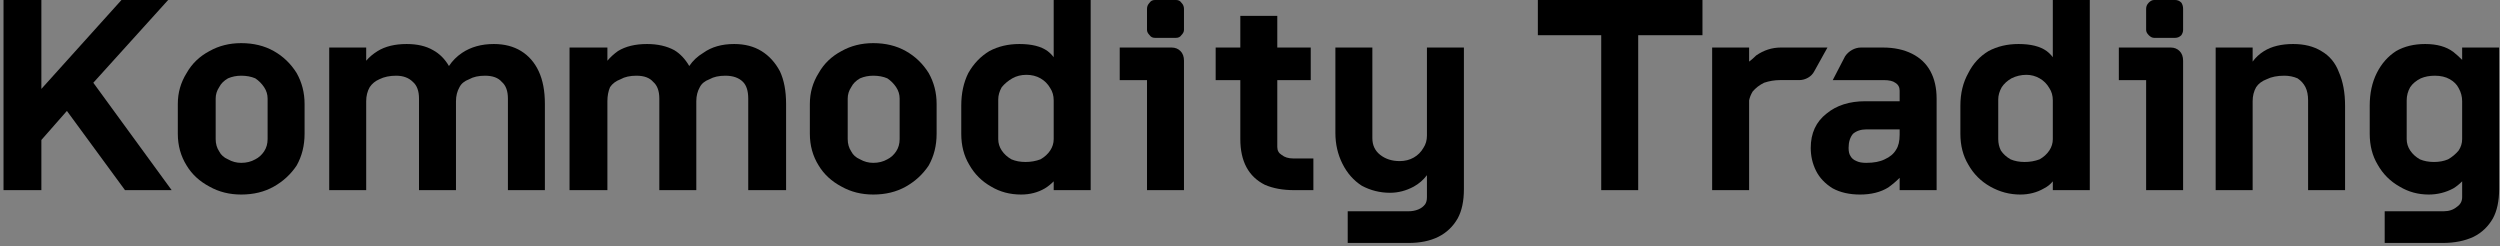 <svg version="1.2" xmlns="http://www.w3.org/2000/svg" viewBox="0 0 284 28" width="284" height="28">
	<rect x="0" y="0" width="284" height="28" fill="#808080" stroke="none"/>
	<path id="&lt;Path&gt;" fill="#ffffff" d="m155.2 3075.6h-0.2-1.8q-1.4 0-2.6 0.9-0.4 0.3-0.8 0.6v-1.5h-4v15.2h4v-9.6q0.1-0.5 0.4-0.9 0.5-0.6 1.2-0.9 0.9-0.4 1.7-0.4h1.9 0.2c0.7 0 1.3-0.3 1.6-0.9l1.4-2.5z"/>
	<g id="&lt;Group&gt;">
		<g id="&lt;Group&gt;">
			<path id="&lt;Path&gt;" fill="currentColor" d="m4.7 15.9l2.9-3.3 6.6 9h5.3l-8.9-12.2 8.5-9.4h-5.3l-9.1 10.1v-10.1h-4.3v21.6h4.3z"/>
			<path id="&lt;Compound Path&gt;" fill-rule="evenodd" fill="currentColor" d="m21.2 18.8q-1-1.6-1-3.6v-3.4q0-1.9 1-3.5 0.9-1.6 2.6-2.5 1.6-0.9 3.6-0.9 2.1 0 3.7 0.9 1.6 0.9 2.6 2.5 0.9 1.6 0.9 3.5v3.4q0 2-0.9 3.6-1 1.5-2.6 2.4-1.6 0.9-3.7 0.9-2 0-3.6-0.9-1.7-0.9-2.6-2.4zm3.7-8.9q-0.4 0.6-0.4 1.3v4.6q0 0.8 0.4 1.4 0.3 0.6 1 0.9 0.7 0.4 1.5 0.4 0.9 0 1.6-0.4 0.6-0.3 1-0.9 0.4-0.6 0.4-1.4v-4.6q0-0.7-0.4-1.3-0.4-0.6-1-1-0.7-0.3-1.6-0.3-0.8 0-1.5 0.3-0.7 0.4-1 1z"/>
			<path id="&lt;Path&gt;" fill="currentColor" d="m59.2 5.8q-1.3-0.8-3.1-0.8-2.1 0-3.6 1-0.9 0.6-1.5 1.5-0.7-1.2-1.8-1.8-1.2-0.7-3-0.7-2 0-3.3 0.8-0.8 0.5-1.3 1.1v-1.5h-4.2v16.2h4.2v-10.1q0-0.9 0.4-1.6 0.4-0.6 1.1-0.9 0.8-0.4 1.9-0.4 1.2 0 1.9 0.7 0.7 0.6 0.7 1.9v10.4h4.2v-10.1q0-0.9 0.4-1.6 0.3-0.6 1.1-0.9 0.7-0.4 1.8-0.4 1.3 0 1.9 0.7 0.7 0.6 0.7 1.9v10.4h4.2v-9.8q0-2.2-0.7-3.7-0.7-1.5-2-2.3z"/>
			<path id="&lt;Path&gt;" fill="currentColor" d="m79.1 21.6v-10.1q0-0.9 0.4-1.6 0.3-0.6 1.1-0.9 0.7-0.4 1.8-0.4 1.3 0 2 0.7 0.6 0.6 0.6 1.9v10.4h4.3v-9.8q0-2.2-0.7-3.7-0.8-1.5-2.1-2.3-1.3-0.8-3.1-0.8-2.1 0-3.5 1-1 0.6-1.6 1.5-0.7-1.2-1.7-1.8-1.3-0.7-3.1-0.7-2 0-3.3 0.8-0.7 0.5-1.2 1.1v-1.5h-4.3v16.2h4.3v-10.1q0-0.9 0.3-1.6 0.4-0.6 1.2-0.9 0.7-0.4 1.8-0.4 1.3 0 1.9 0.7 0.7 0.6 0.7 1.9v10.4z"/>
			<path id="&lt;Compound Path&gt;" fill-rule="evenodd" fill="currentColor" d="m93 18.8q-1-1.6-1-3.6v-3.4q0-1.9 1-3.5 0.9-1.6 2.6-2.5 1.6-0.9 3.6-0.9 2.1 0 3.7 0.9 1.6 0.9 2.6 2.5 0.9 1.6 0.9 3.5v3.4q0 2-0.9 3.6-1 1.5-2.6 2.4-1.6 0.9-3.7 0.9-2 0-3.6-0.9-1.7-0.9-2.6-2.4zm8.8-1.6q0.4-0.6 0.4-1.4v-4.6q0-0.7-0.4-1.3-0.4-0.6-1-1-0.7-0.3-1.6-0.3-0.8 0-1.5 0.3-0.7 0.4-1 1-0.4 0.6-0.4 1.3v4.6q0 0.8 0.4 1.4 0.3 0.6 1 0.9 0.7 0.4 1.5 0.4 0.9 0 1.6-0.4 0.6-0.3 1-0.9z"/>
			<path id="&lt;Compound Path&gt;" fill-rule="evenodd" fill="currentColor" d="m119.7 0h4.2v21.6h-4.2v-1q-0.5 0.5-1 0.8-1.2 0.7-2.7 0.7-1.9 0-3.4-0.9-1.6-0.9-2.5-2.5-0.9-1.5-0.9-3.5v-3.2q0-2.1 0.8-3.7 0.9-1.6 2.4-2.5 1.5-0.8 3.4-0.8 2.1 0 3.2 0.8 0.4 0.3 0.7 0.7zm0 15.8v-4.4q0-0.8-0.4-1.4-0.4-0.7-1.1-1.1-0.7-0.4-1.6-0.4-0.9 0-1.6 0.4-0.7 0.4-1.2 1-0.4 0.7-0.4 1.4v4.5q0 0.7 0.4 1.3 0.4 0.6 1.1 1 0.7 0.3 1.6 0.3 0.9 0 1.7-0.3 0.7-0.4 1.1-1 0.4-0.6 0.4-1.3z"/>
			<path id="&lt;Path&gt;" fill="currentColor" d="m133.1 5.4h-5.9v3.7h3.1v12.5h4.2v-14.7q0-0.7-0.4-1.1-0.4-0.4-1-0.4z"/>
			<path id="&lt;Path&gt;" fill="currentColor" d="m133.6 0h-2.4q-0.4 0-0.6 0.3-0.3 0.3-0.3 0.7v2.4q0 0.3 0.3 0.6 0.2 0.3 0.6 0.3h2.4q0.4 0 0.6-0.3 0.3-0.3 0.3-0.6v-2.4q0-0.4-0.3-0.7-0.2-0.3-0.6-0.3z"/>
			<path id="&lt;Path&gt;" fill="currentColor" d="m145.6 17.6q-0.5-0.3-0.5-0.9v-7.6h3.8v-3.7h-3.8v-3.6h-4.2v3.6h-2.8v3.7h2.8v6.7q0 1.9 0.7 3.2 0.7 1.3 2.1 2 1.4 0.6 3.3 0.6h2.2v-3.6h-2.3q-0.8 0-1.3-0.4z"/>
			<path id="&lt;Path&gt;" fill="currentColor" d="m162.1 5.4v10q0 0.8-0.4 1.4-0.4 0.7-1.1 1.1-0.7 0.4-1.6 0.4-1.3 0-2.2-0.7-0.9-0.7-0.9-1.9v-10.3h-4.2v9.7q0 1.9 0.8 3.5 0.8 1.6 2.2 2.5 1.5 0.8 3.2 0.8 1.4 0 2.7-0.7 0.9-0.5 1.5-1.3v2.5q0 0.5-0.2 0.8-0.3 0.4-0.8 0.6-0.5 0.2-1.1 0.2h-6.9v3.6h6.9q2 0 3.4-0.7 1.4-0.7 2.2-2.1 0.7-1.3 0.7-3.3v-16.1z"/>
		</g>
		<g id="&lt;Group&gt;">
			<path id="&lt;Path&gt;" fill="currentColor" d="m193.4 0h-18.7v4h7.2v17.6h4.2v-17.6h7.3z"/>
			<path id="&lt;Compound Path&gt;" fill-rule="evenodd" fill="currentColor" d="m233.2 0h4.2v21.6h-4.2v-1q-0.4 0.5-1 0.8-1.2 0.7-2.7 0.7-1.8 0-3.4-0.9-1.6-0.9-2.5-2.5-0.9-1.5-0.9-3.5v-3.2q0-2.1 0.9-3.7 0.8-1.6 2.3-2.5 1.5-0.8 3.4-0.8 2.1 0 3.2 0.8 0.4 0.3 0.7 0.7zm0 15.8v-4.4q0-0.8-0.4-1.4-0.4-0.7-1.1-1.1-0.7-0.4-1.5-0.4-0.9 0-1.7 0.4-0.7 0.4-1.1 1-0.4 0.7-0.4 1.4v4.5q0 0.7 0.3 1.3 0.4 0.6 1.1 1 0.7 0.3 1.6 0.3 0.9 0 1.7-0.3 0.7-0.4 1.1-1 0.4-0.6 0.4-1.3z"/>
			<path id="&lt;Path&gt;" fill="currentColor" d="m246.6 5.4h-5.9v3.7h3.1v12.5h4.2v-14.7q0-0.7-0.4-1.1-0.4-0.4-1-0.4z"/>
			<path id="&lt;Path&gt;" fill="currentColor" d="m247.1 0h-2.4q-0.3 0-0.6 0.3-0.3 0.3-0.3 0.7v2.4q0 0.3 0.3 0.6 0.3 0.3 0.6 0.3h2.4q0.4 0 0.7-0.3 0.2-0.3 0.2-0.6v-2.4q0-0.4-0.2-0.7-0.3-0.3-0.7-0.3z"/>
			<path id="&lt;Path&gt;" fill="currentColor" d="m263.7 5.8q-1.3-0.8-3.2-0.8-2 0-3.3 0.8-0.8 0.5-1.3 1.2v-1.6h-4.2v16.2h4.2v-10.1q0-0.9 0.4-1.6 0.4-0.6 1.2-0.9 0.8-0.4 2-0.4 0.8 0 1.5 0.3 0.6 0.4 0.9 1 0.3 0.6 0.3 1.5v10.2h4.2v-9.6q0-2.2-0.7-3.8-0.6-1.6-2-2.4z"/>
			<path id="&lt;Compound Path&gt;" fill-rule="evenodd" fill="currentColor" d="m279.7 5.4h4.2v16.1q0 2-0.7 3.3-0.8 1.4-2.2 2.1-1.5 0.7-3.5 0.7h-6.6v-3.6h6.7q0.9 0 1.5-0.5 0.6-0.4 0.6-1.1v-1.8q-0.5 0.5-1 0.8-1.3 0.7-2.8 0.7-1.8 0-3.3-0.9-1.6-0.9-2.5-2.5-0.9-1.5-0.9-3.5v-3.2q0-2.1 0.8-3.7 0.8-1.6 2.2-2.5 1.4-0.8 3.3-0.8 2 0 3.2 0.9 0.5 0.4 1 0.9zm0 10.4v-4.3q0-0.8-0.4-1.5-0.3-0.6-1-1-0.7-0.4-1.7-0.4-0.9 0-1.6 0.3-0.8 0.4-1.2 1-0.4 0.7-0.4 1.5v4.4q0 0.7 0.4 1.3 0.4 0.6 1.1 1 0.7 0.3 1.6 0.3 0.9 0 1.6-0.3 0.7-0.4 1.2-1 0.4-0.6 0.4-1.3z"/>
			<g id="&lt;Group&gt;">
				<path id="&lt;Compound Path&gt;" fill-rule="evenodd" fill="currentColor" d="m220 11.2v10.4h-4.2v-1.4q-0.6 0.6-1.3 1.1-1.3 0.8-3.2 0.8-1.8 0-3.1-0.7-1.3-0.8-1.9-2-0.6-1.2-0.6-2.6 0-2.5 1.8-3.9 1.7-1.4 4.4-1.4h3.9v-1.2q0-0.6-0.5-0.9-0.4-0.3-1.3-0.3h-5.8l1.4-2.7c0.4-0.6 1.1-1 1.8-1h2.5q1.9 0 3.3 0.7 1.4 0.7 2.1 2 0.7 1.3 0.7 3.1zm-4.2 3.5h-3.8q-0.9 0-1.5 0.5-0.5 0.6-0.5 1.6 0 0.6 0.2 0.9 0.2 0.4 0.7 0.6 0.4 0.2 1.1 0.2 1.3 0 2.1-0.4 0.9-0.4 1.3-1.1 0.4-0.6 0.4-1.7z"/>
				<path id="&lt;Path&gt;" fill="currentColor" d="m204.4 5.4h-0.2-1.9q-1.5 0-2.8 0.9-0.4 0.4-0.8 0.7v-1.6h-4.2v16.2h4.2v-10.2q0.1-0.5 0.4-1 0.5-0.6 1.3-1c0.6-0.2 1.2-0.3 1.8-0.3h2 0.2c0.7 0 1.4-0.4 1.7-1l1.5-2.7z"/>
			</g>
		</g>
	</g>
</svg>